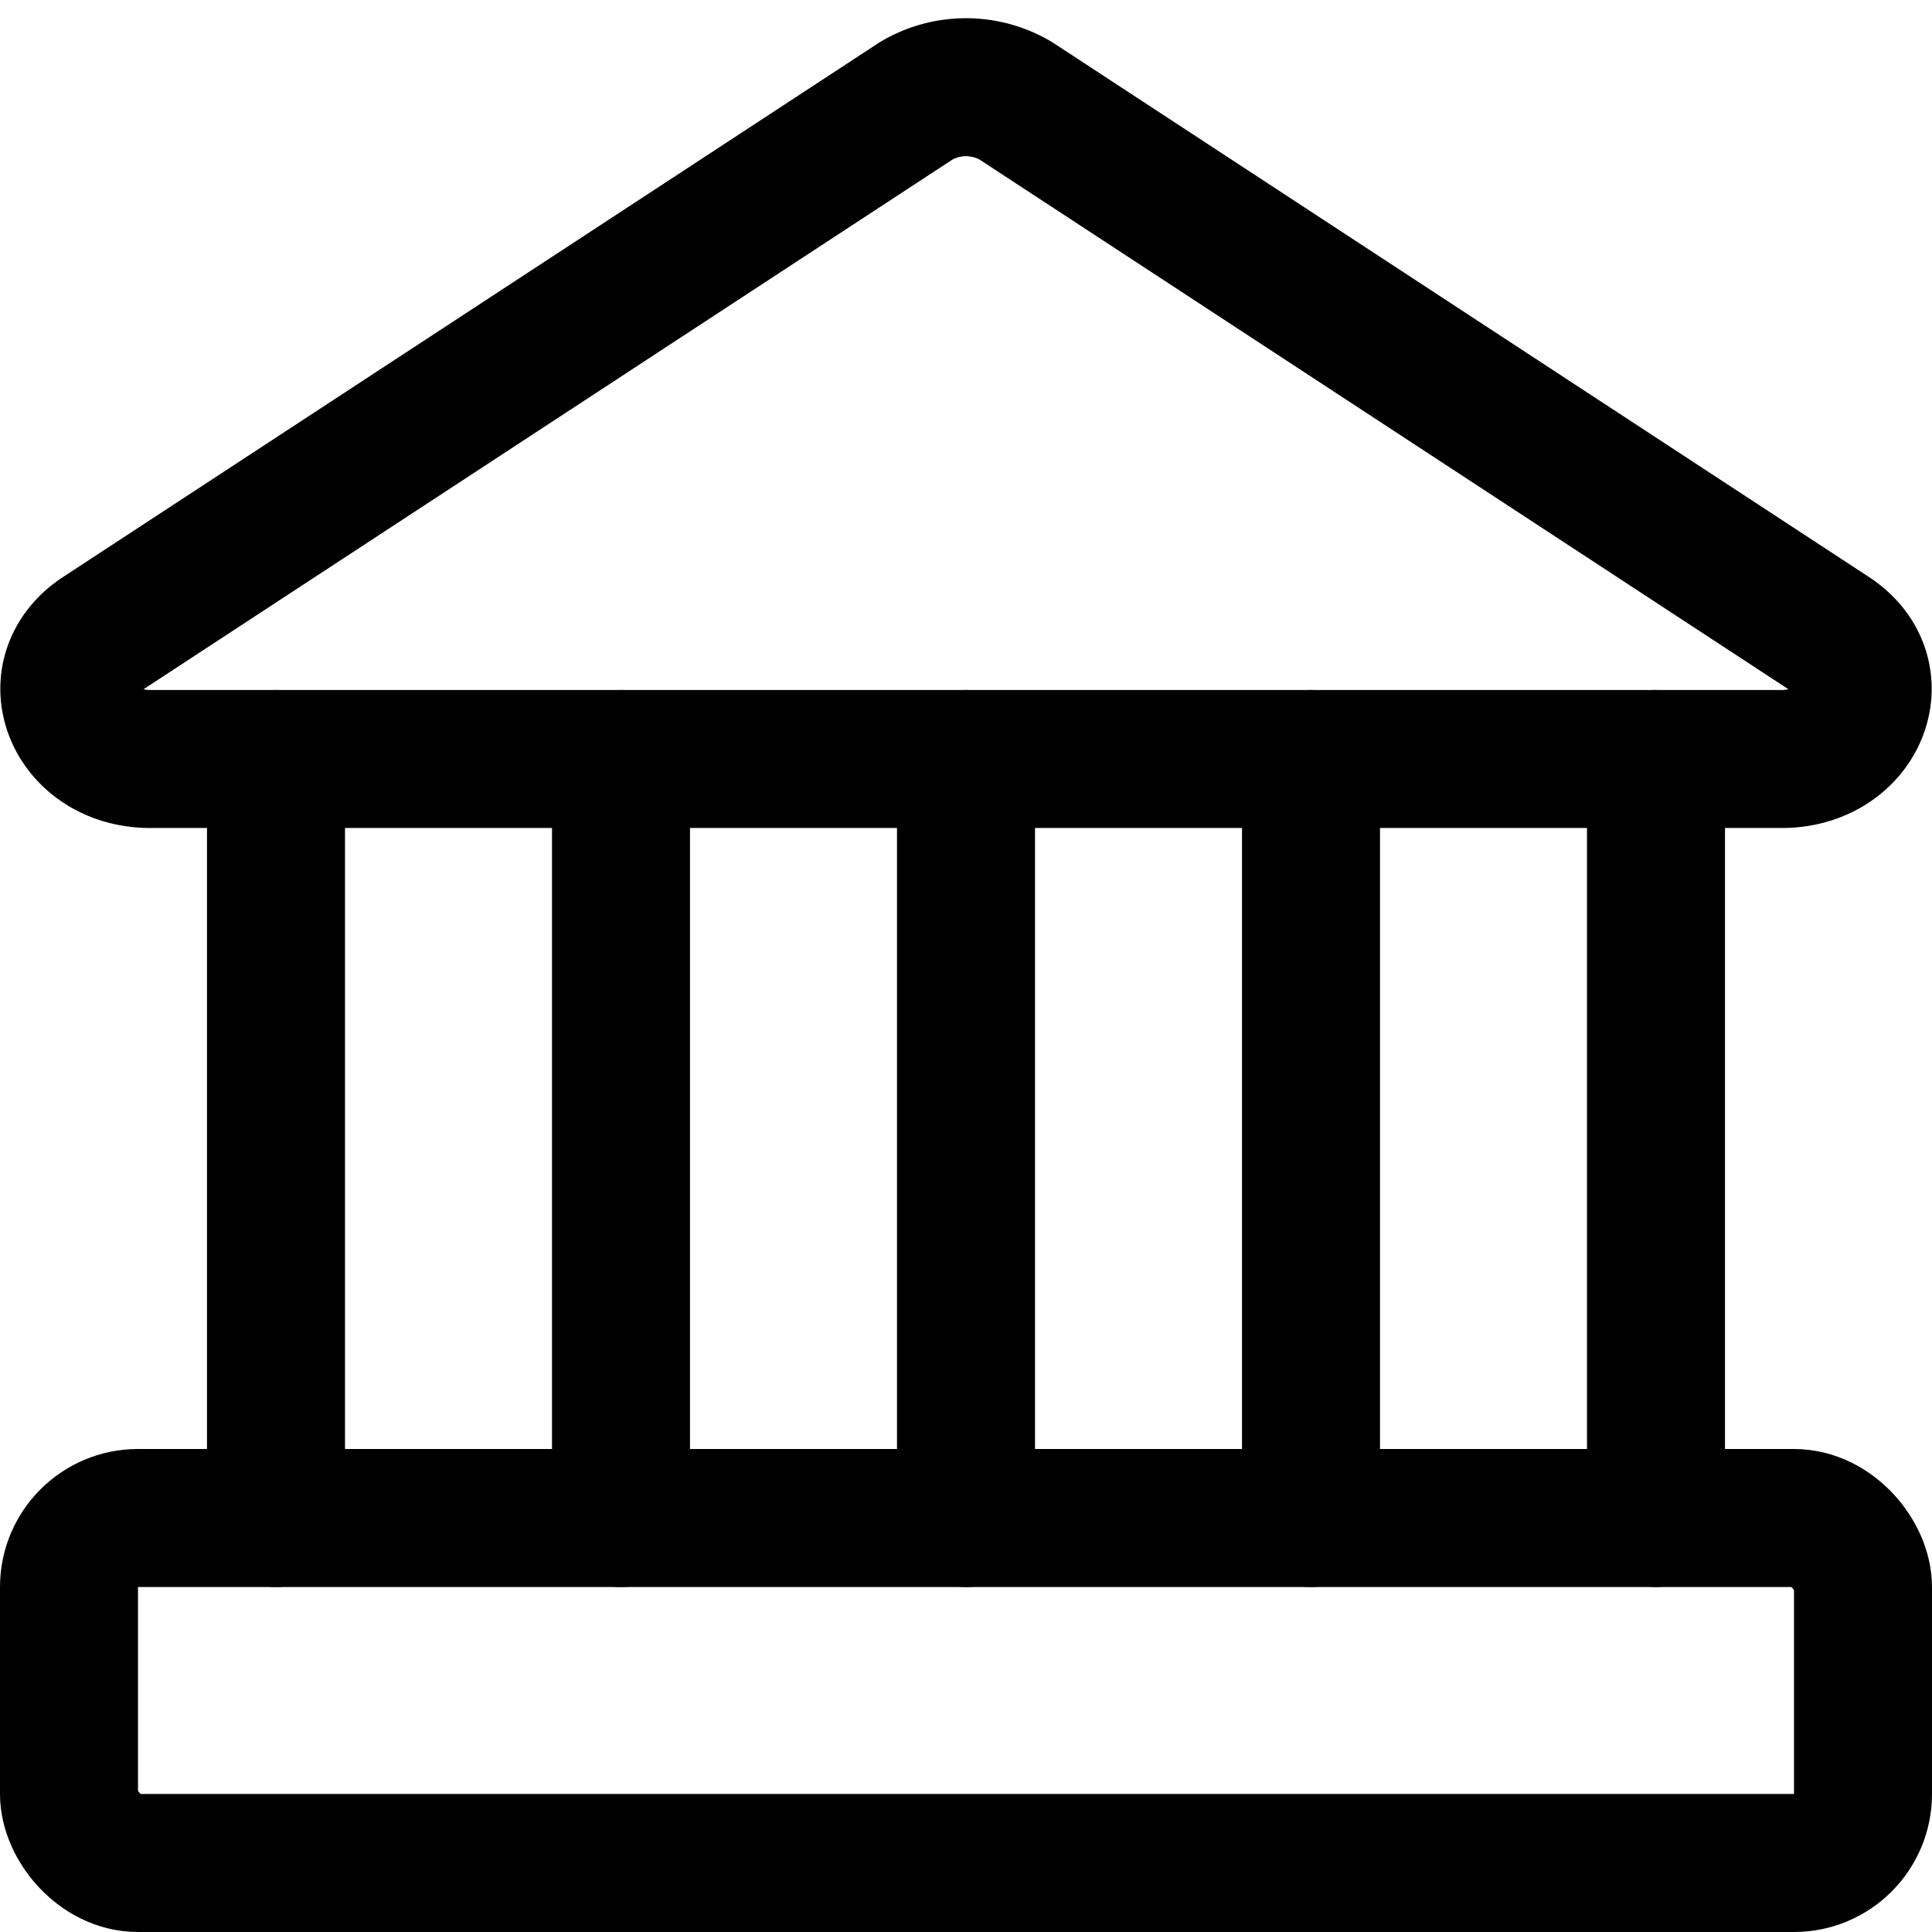 <svg xmlns="http://www.w3.org/2000/svg" viewBox="0 0 14 14">
  <g>
    <path d="M12.91,5.5H1.09c-.56,0-.8-.61-.36-.9L6.64.73a.71.71,0,0,1,.72,0L13.27,4.6C13.71,4.89,13.47,5.5,12.91,5.5Z" style="fill: none;stroke: #000001;stroke-linecap: round;stroke-linejoin: round"/>
    <rect x="0.5" y="11" width="13" height="2.5" rx="0.5" style="fill: none;stroke: #000001;stroke-linecap: round;stroke-linejoin: round"/>
    <line x1="2" y1="5.5" x2="2" y2="11" style="fill: none;stroke: #000001;stroke-linecap: round;stroke-linejoin: round"/>
    <line x1="4.5" y1="5.5" x2="4.5" y2="11" style="fill: none;stroke: #000001;stroke-linecap: round;stroke-linejoin: round"/>
    <line x1="7" y1="5.5" x2="7" y2="11" style="fill: none;stroke: #000001;stroke-linecap: round;stroke-linejoin: round"/>
    <line x1="9.5" y1="5.5" x2="9.5" y2="11" style="fill: none;stroke: #000001;stroke-linecap: round;stroke-linejoin: round"/>
    <line x1="12" y1="5.5" x2="12" y2="11" style="fill: none;stroke: #000001;stroke-linecap: round;stroke-linejoin: round"/>
  </g>
</svg>
